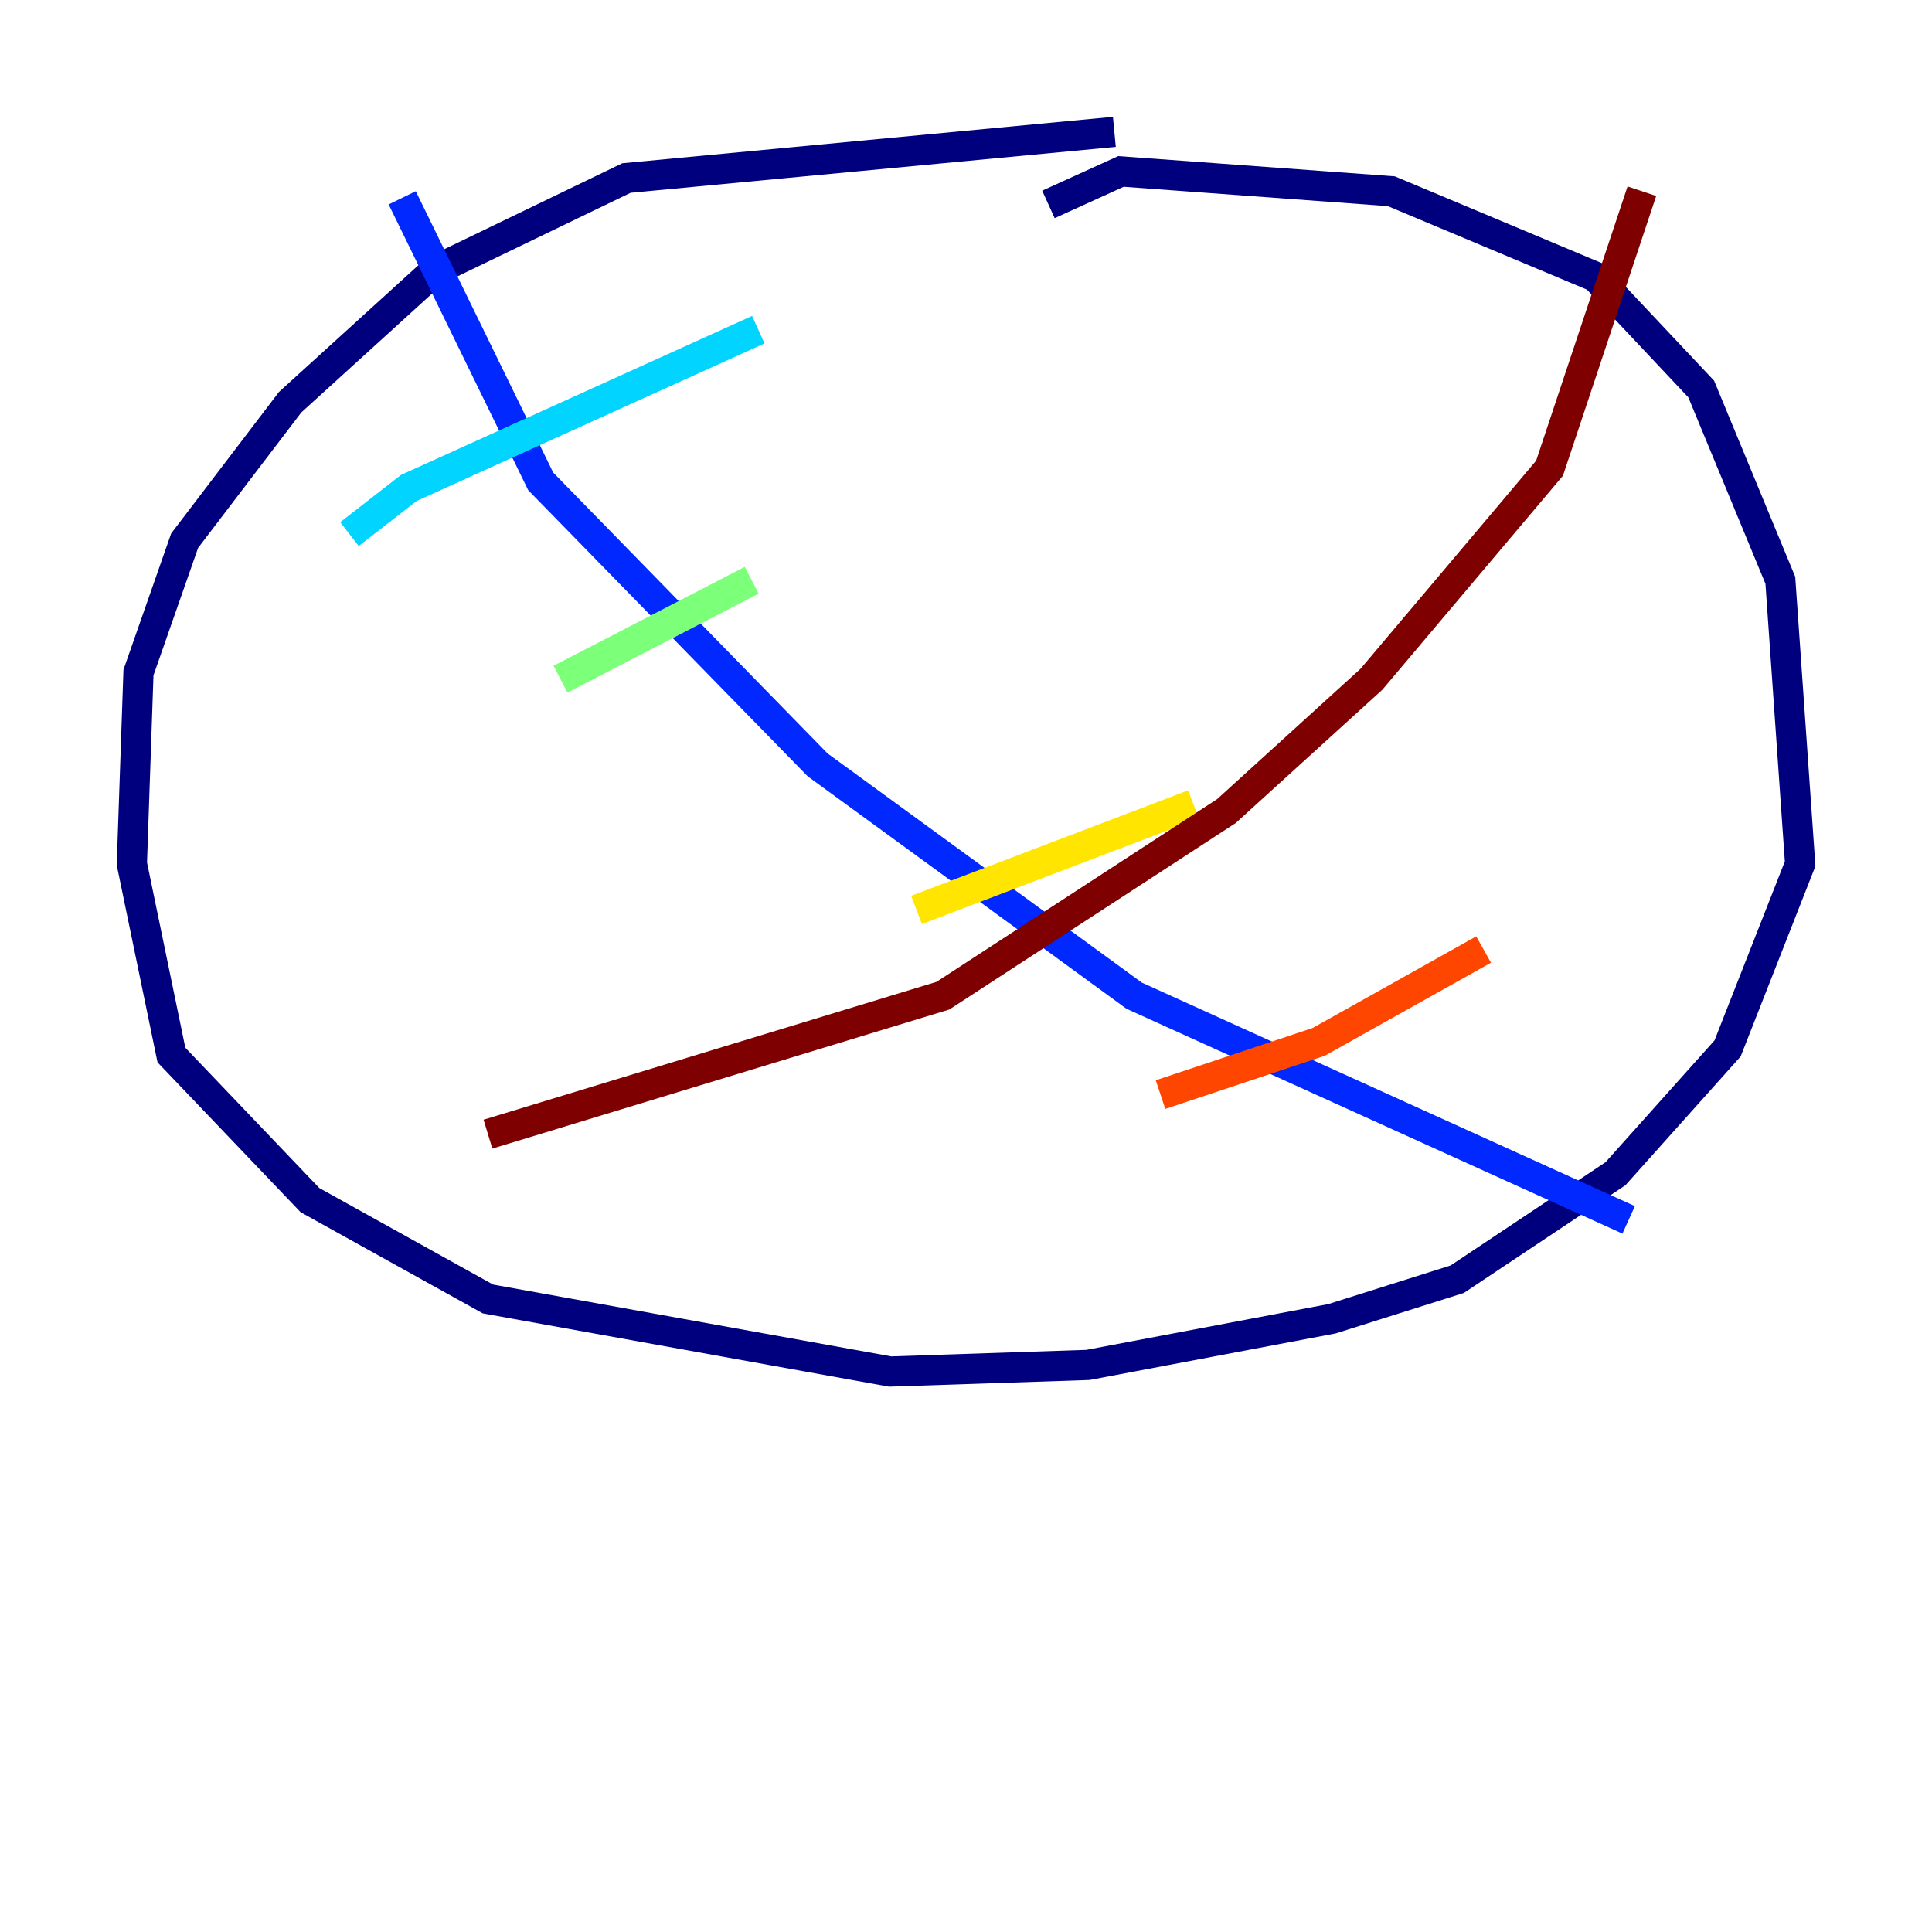 <?xml version="1.0" encoding="utf-8" ?>
<svg baseProfile="tiny" height="128" version="1.2" viewBox="0,0,128,128" width="128" xmlns="http://www.w3.org/2000/svg" xmlns:ev="http://www.w3.org/2001/xml-events" xmlns:xlink="http://www.w3.org/1999/xlink"><defs /><polyline fill="none" points="73.829,8.737 41.502,11.795 28.833,17.911 19.222,26.648 12.232,35.822 9.174,44.56 8.737,57.229 11.358,69.898 20.532,79.508 32.328,86.061 58.976,90.867 72.082,90.43 88.246,87.372 96.546,84.751 107.031,77.761 114.457,69.461 119.263,57.229 117.952,38.444 112.71,25.775 105.72,18.348 92.177,12.669 74.266,11.358 69.461,13.543" stroke="#00007f" stroke-width="2" /><polyline fill="none" points="26.648,13.106 35.822,31.891 54.171,50.676 75.14,65.966 107.904,80.819" stroke="#0028ff" stroke-width="2" /><polyline fill="none" points="50.239,21.843 27.085,32.328 23.154,35.386" stroke="#00d4ff" stroke-width="2" /><polyline fill="none" points="49.802,38.444 37.133,44.997" stroke="#7cff79" stroke-width="2" /><polyline fill="none" points="79.072,53.297 60.724,60.287" stroke="#ffe500" stroke-width="2" /><polyline fill="none" points="98.293,62.908 87.372,69.024 76.887,72.519" stroke="#ff4600" stroke-width="2" /><polyline fill="none" points="108.778,12.669 102.662,31.017 90.867,44.997 81.256,53.734 62.471,65.966 32.328,75.14" stroke="#7f0000" stroke-width="2" /></svg>